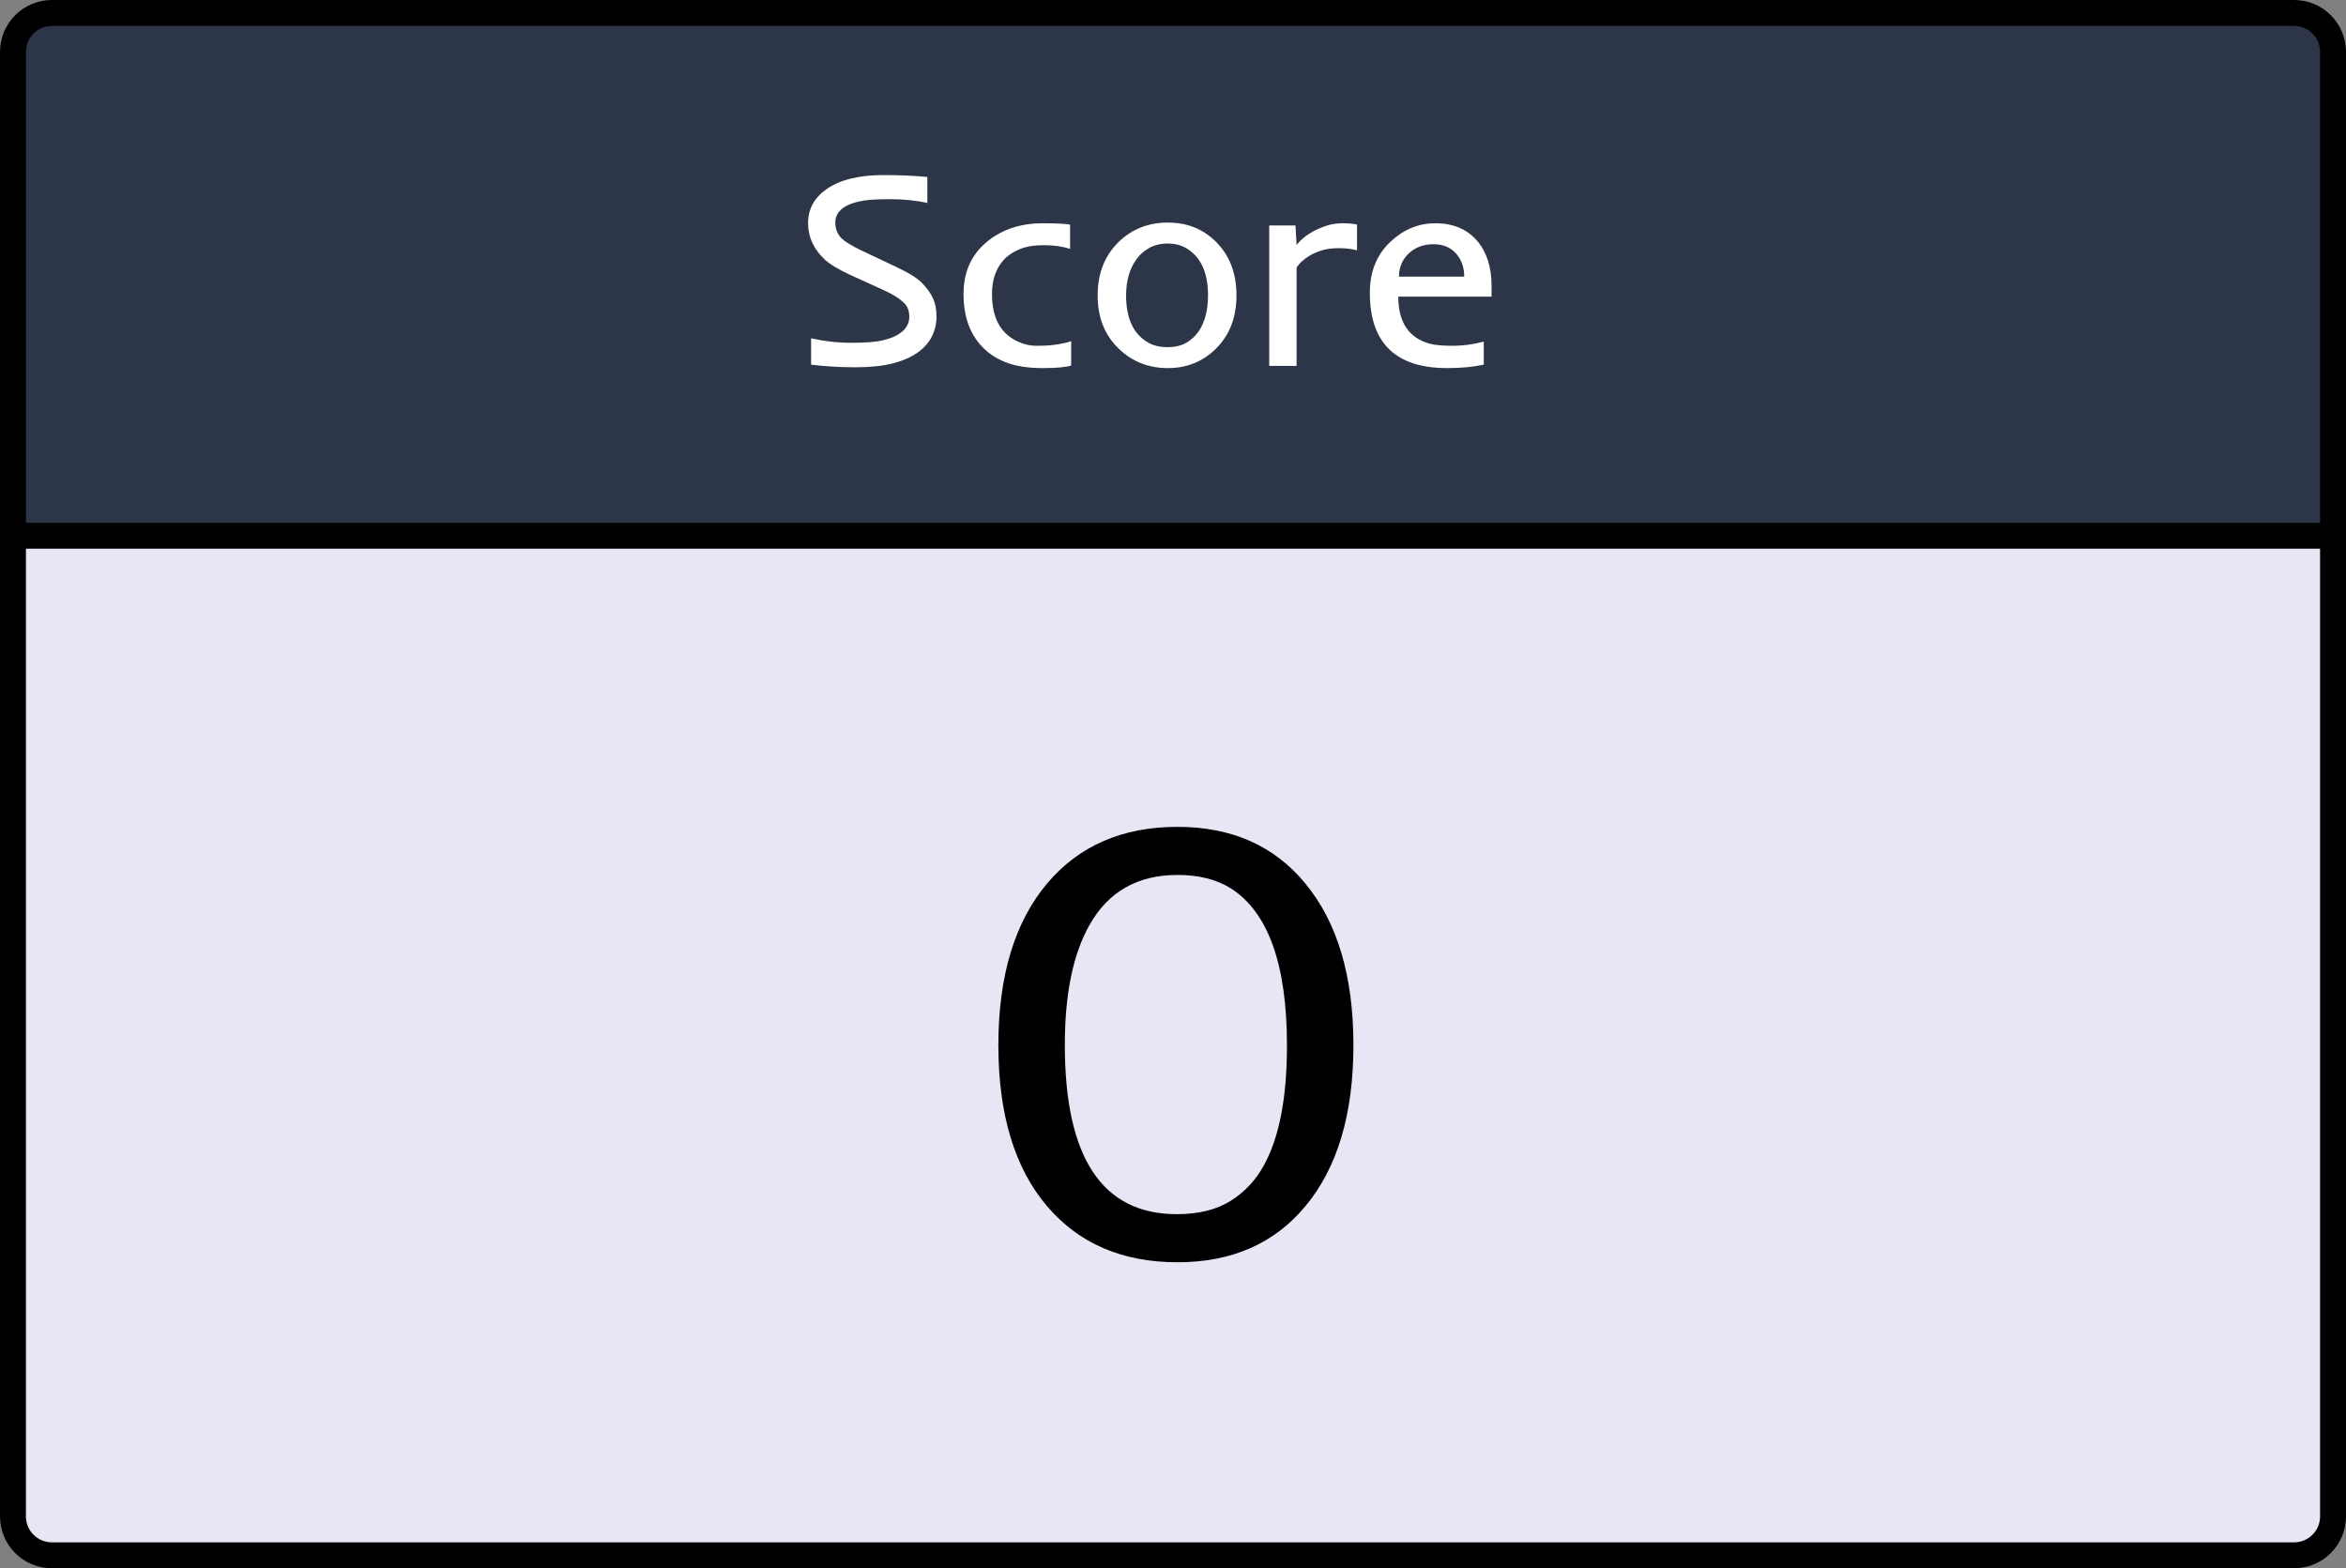 <svg width="181" height="121" viewBox="0 0 181 121" fill="none" xmlns="http://www.w3.org/2000/svg">
<rect x="0" y="0" width="181" height="121" fill="#808080" stroke="none"/>
<path d="M1 4C1 2.343 2.343 1 4 1H177C178.657 1 180 2.343 180 4V42.022H1V4Z" fill="#2D3648"/>
<path d="M1 4C1 2.343 2.343 1 4 1H177C178.657 1 180 2.343 180 4V42.022H1V4Z" stroke="black" stroke-width="2"/>
<path d="M180 117C180 118.657 178.657 120 177 120L4 120C2.343 120 1 118.657 1 117L1 41.333L180 41.333L180 117Z" fill="#E6E6F4"/>
<path d="M180 117C180 118.657 178.657 120 177 120L4 120C2.343 120 1 118.657 1 117L1 41.333L180 41.333L180 117Z" stroke="black" stroke-width="2"/>
<path d="M70.777 27.215C70.278 27.565 69.637 27.841 68.856 28.044C68.076 28.24 67.119 28.338 65.986 28.338C64.86 28.338 63.724 28.272 62.578 28.139V26.101C63.605 26.332 64.639 26.448 65.68 26.448C66.721 26.448 67.502 26.392 68.023 26.28C68.543 26.161 68.962 26.007 69.278 25.817C69.862 25.467 70.154 25.012 70.154 24.452C70.154 24.018 70.042 23.682 69.817 23.444C69.458 23.073 68.941 22.733 68.265 22.425L65.564 21.196C64.635 20.762 63.977 20.359 63.591 19.988C62.76 19.19 62.345 18.265 62.345 17.215C62.345 16.137 62.817 15.265 63.759 14.6C64.794 13.872 66.264 13.507 68.17 13.507C69.402 13.507 70.527 13.556 71.547 13.655V15.661C70.682 15.465 69.715 15.367 68.645 15.367C67.583 15.367 66.809 15.423 66.324 15.535C65.845 15.64 65.469 15.776 65.195 15.944C64.695 16.252 64.445 16.659 64.445 17.163C64.445 17.653 64.604 18.059 64.92 18.381C65.202 18.654 65.715 18.969 66.461 19.326L69.236 20.639C70.158 21.073 70.802 21.483 71.167 21.868C71.54 22.253 71.815 22.642 71.99 23.034C72.166 23.419 72.254 23.885 72.254 24.431C72.254 24.97 72.135 25.481 71.895 25.965C71.656 26.441 71.284 26.857 70.777 27.215Z" fill="white"/>
<path d="M82.644 28.202C82.222 28.335 81.49 28.401 80.449 28.401C79.407 28.401 78.521 28.275 77.789 28.023C77.065 27.771 76.446 27.4 75.932 26.91C74.87 25.895 74.339 24.487 74.339 22.688C74.339 20.944 74.975 19.572 76.249 18.57C77.388 17.674 78.788 17.226 80.449 17.226C81.476 17.226 82.179 17.261 82.559 17.331V19.2C81.968 19.011 81.293 18.917 80.533 18.917C79.78 18.917 79.154 19.022 78.655 19.232C78.155 19.435 77.747 19.712 77.431 20.062C76.833 20.727 76.534 21.602 76.534 22.688C76.534 24.522 77.198 25.744 78.528 26.353C78.999 26.57 79.46 26.679 79.91 26.679C80.361 26.679 80.706 26.668 80.945 26.647C81.191 26.626 81.423 26.598 81.641 26.563C82.106 26.486 82.44 26.406 82.644 26.322V28.202Z" fill="white"/>
<path d="M84.686 22.793C84.686 21.091 85.231 19.712 86.322 18.654C87.342 17.667 88.604 17.173 90.11 17.173C91.587 17.173 92.822 17.667 93.814 18.654C94.869 19.704 95.397 21.084 95.397 22.793C95.397 24.494 94.866 25.866 93.803 26.91C92.797 27.904 91.563 28.401 90.099 28.401C88.615 28.401 87.356 27.904 86.322 26.91C85.231 25.866 84.686 24.494 84.686 22.793ZM86.881 22.793C86.881 24.585 87.458 25.803 88.611 26.448C89.019 26.672 89.508 26.784 90.078 26.784C90.648 26.784 91.13 26.672 91.524 26.448C91.918 26.217 92.242 25.916 92.495 25.544C92.966 24.83 93.202 23.913 93.202 22.793C93.202 21.014 92.635 19.796 91.503 19.137C91.109 18.906 90.638 18.791 90.089 18.791C89.54 18.791 89.062 18.906 88.654 19.137C88.253 19.361 87.922 19.659 87.662 20.03C87.141 20.758 86.881 21.679 86.881 22.793Z" fill="white"/>
<path d="M104.699 19.316C104.312 19.204 103.848 19.148 103.306 19.148C102.772 19.148 102.332 19.204 101.987 19.316C101.642 19.421 101.34 19.55 101.08 19.704C100.601 19.985 100.253 20.3 100.035 20.65V28.233H97.924V17.394H99.951L100.035 18.896C100.563 18.238 101.333 17.744 102.346 17.415C102.712 17.289 103.13 17.226 103.602 17.226C104.073 17.226 104.439 17.261 104.699 17.331V19.316Z" fill="white"/>
<path d="M111.659 28.401C107.677 28.401 105.686 26.465 105.686 22.593C105.686 20.926 106.238 19.593 107.343 18.591C108.335 17.681 109.468 17.226 110.741 17.226C112.127 17.226 113.21 17.688 113.991 18.612C114.716 19.473 115.078 20.625 115.078 22.068V22.887H107.881C107.881 24.869 108.694 26.08 110.319 26.521C110.706 26.626 111.3 26.679 112.102 26.679C112.911 26.679 113.703 26.57 114.477 26.353V28.128C113.703 28.31 112.763 28.401 111.659 28.401ZM112.968 21.343C112.968 20.671 112.781 20.104 112.408 19.642C111.972 19.109 111.371 18.843 110.604 18.843C109.795 18.843 109.137 19.099 108.63 19.61C108.166 20.086 107.934 20.664 107.934 21.343H112.968Z" fill="white"/>
<path d="M77.027 80.643C77.027 75.304 78.281 71.145 80.787 68.167C83.245 65.254 86.598 63.797 90.846 63.797C95.029 63.797 98.316 65.254 100.709 68.167C103.183 71.162 104.42 75.32 104.42 80.643C104.42 85.965 103.183 90.107 100.709 93.069C98.316 95.95 95.029 97.391 90.846 97.391C86.598 97.391 83.245 95.95 80.787 93.069C78.281 90.123 77.027 85.981 77.027 80.643ZM90.797 93.68C92.473 93.68 93.857 93.338 94.947 92.654C96.038 91.971 96.9 91.043 97.535 89.871C98.707 87.723 99.293 84.655 99.293 80.667C99.293 74.417 97.844 70.372 94.947 68.533C93.857 67.85 92.49 67.508 90.846 67.508C87.769 67.508 85.507 68.794 84.059 71.365C82.789 73.611 82.154 76.696 82.154 80.618C82.154 89.326 85.035 93.68 90.797 93.68Z" fill="black"/>
</svg>
